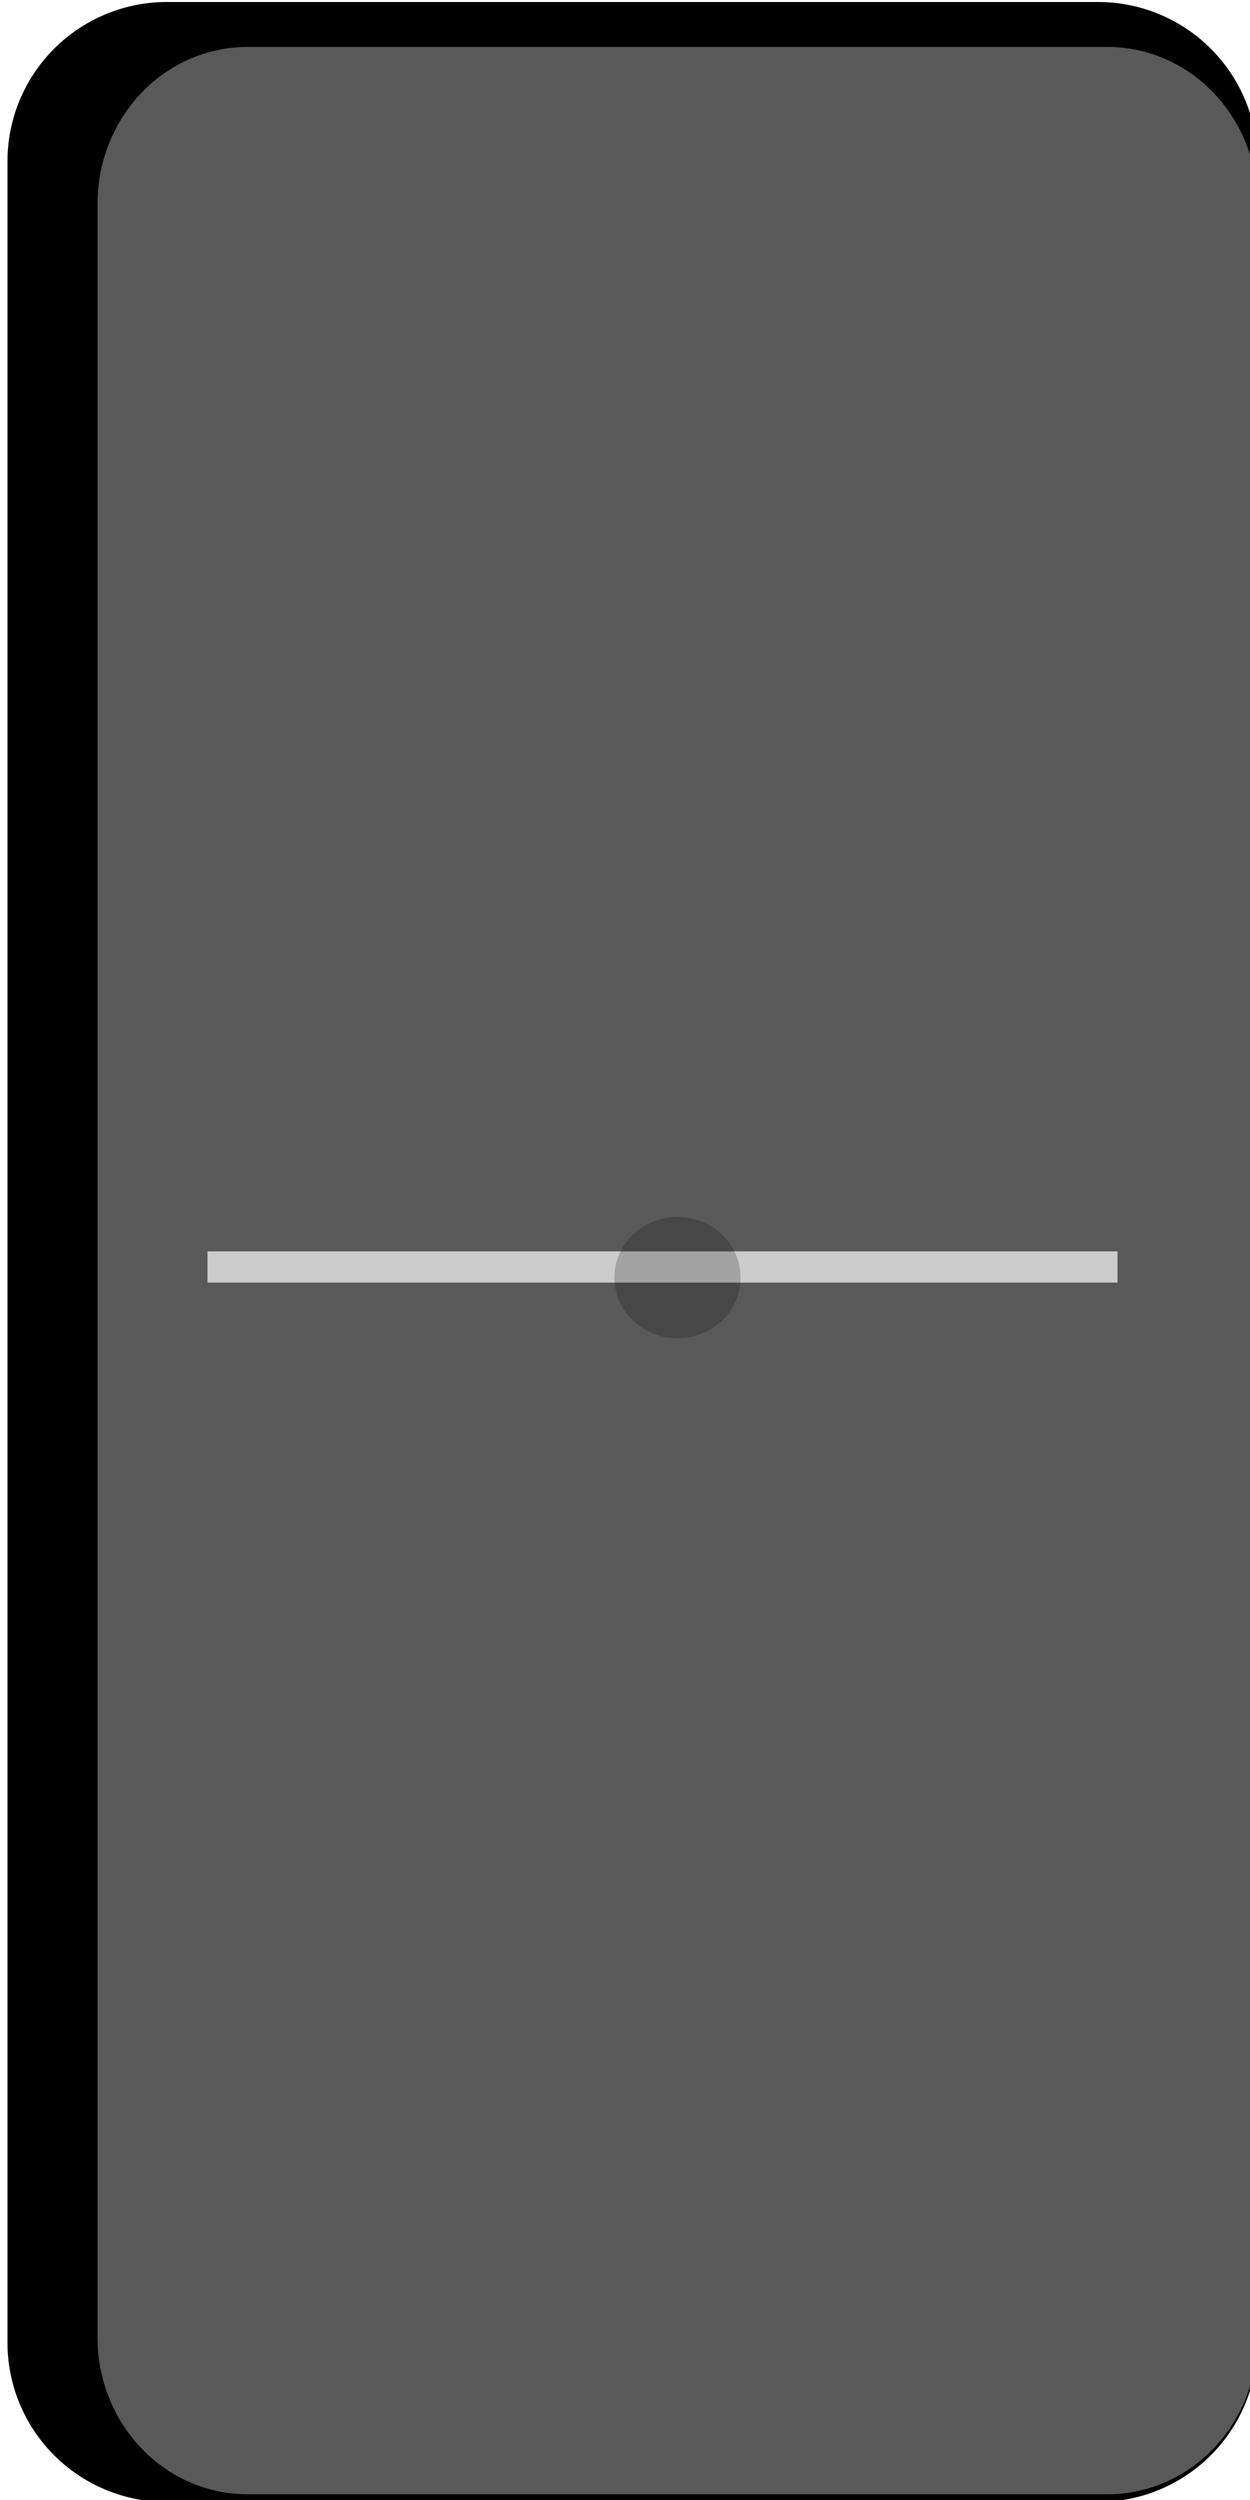 <?xml version="1.0" encoding="UTF-8" standalone="no"?>
<svg
   xmlns:v="http://schemas.microsoft.com/visio/2003/SVGExtensions/"
   xmlns:osb="http://www.openswatchbook.org/uri/2009/osb"
   xmlns:dc="http://purl.org/dc/elements/1.1/"
   xmlns:cc="http://creativecommons.org/ns#"
   xmlns:rdf="http://www.w3.org/1999/02/22-rdf-syntax-ns#"
   xmlns:svg="http://www.w3.org/2000/svg"
   xmlns="http://www.w3.org/2000/svg"
   xmlns:sodipodi="http://sodipodi.sourceforge.net/DTD/sodipodi-0.dtd"
   xmlns:inkscape="http://www.inkscape.org/namespaces/inkscape"
   width="5.208in"
   height="10.417in"
   viewBox="0 0 375 750"
   xml:space="preserve"
   color-interpolation-filters="sRGB"
   class="st7"
   version="1.1"
   id="svg516"
   sodipodi:docname="p_0_0.svg"
   inkscape:version="1.0 (4035a4fb49, 2020-05-01)"><sodipodi:namedview
   inkscape:document-rotation="0"
   pagecolor="#ffffff"
   bordercolor="#666666"
   borderopacity="1"
   objecttolerance="10"
   gridtolerance="10"
   guidetolerance="10"
   inkscape:pageopacity="0"
   inkscape:pageshadow="2"
   inkscape:window-width="1920"
   inkscape:window-height="986"
   id="namedview518"
   showgrid="false"
   inkscape:zoom="1"
   inkscape:cx="397.71398"
   inkscape:cy="381.27077"
   inkscape:window-x="-11"
   inkscape:window-y="-11"
   inkscape:window-maximized="1"
   inkscape:current-layer="g4953" />
	<v:documentProperties
   v:langID="1033"
   v:viewMarkup="false" />

	<style
   type="text/css"
   id="style295">
	<![CDATA[
		.st1 {visibility:visible}
		.st2 {fill:#ffffff;fill-opacity:0.65;filter:url(#filter_66.666664123535);stroke:#ffffff;stroke-linecap:butt;stroke-opacity:0.65}
		.st3 {fill:#000000;stroke:#000000;stroke-linecap:butt;stroke-width:20.638}
		.st4 {fill:#595959;stroke:#595959;stroke-linecap:butt;stroke-width:20.638}
		.st5 {fill:#000000;stroke:none;stroke-linecap:butt;stroke-width:0.75}
		.st6 {fill:#ffffff;stroke:none;stroke-linecap:butt;stroke-width:0.75}
		.st7 {fill:none;fill-rule:evenodd;font-size:12px;overflow:visible;stroke-linecap:square;stroke-miterlimit:3}
	]]>
	</style>

	<defs
   id="Filters"><inkscape:perspective
   sodipodi:type="inkscape:persp3d"
   inkscape:vp_x="0 : 375 : 1"
   inkscape:vp_y="0 : 1000 : 0"
   inkscape:vp_z="375 : 375 : 1"
   inkscape:persp3d-origin="187.5 : 250 : 1"
   id="perspective3796" /><linearGradient
   id="linearGradient3390"
   osb:paint="solid"><stop
     style="stop-color:#ffffff;stop-opacity:1;"
     offset="0"
     id="stop3388" /></linearGradient>
		<filter
   id="filter_66.666664123535">
			<feGaussianBlur
   stdDeviation="66.667"
   id="feGaussianBlur297" />
		</filter>
	
			
			
			
		
				
				
				
			<filter
   inkscape:label="Rough and Glossy"
   inkscape:menu="Textures"
   inkscape:menu-tooltip="Crumpled glossy paper effect which can be used for pictures as for objects"
   style="color-interpolation-filters:sRGB;"
   id="filter3672"><feTurbulence
     type="fractalNoise"
     numOctaves="7"
     baseFrequency="0.02"
     seed="55"
     result="result0"
     id="feTurbulence3654" /><feDiffuseLighting
     surfaceScale="4"
     diffuseConstant="1"
     kernelUnitLength="1"
     result="result1"
     in="result0"
     id="feDiffuseLighting3658"><feDistantLight
       azimuth="235"
       elevation="60"
       id="feDistantLight3656" /></feDiffuseLighting><feSpecularLighting
     in="result0"
     surfaceScale="3"
     specularConstant="1"
     specularExponent="25"
     kernelUnitLength="1"
     result="result3"
     id="feSpecularLighting3662"><feDistantLight
       azimuth="235"
       elevation="55"
       id="feDistantLight3660" /></feSpecularLighting><feComposite
     in="result1"
     in2="SourceGraphic"
     operator="arithmetic"
     k1="1"
     result="result2"
     id="feComposite3664" /><feComposite
     in="result2"
     in2="result3"
     operator="arithmetic"
     k2="1"
     k3="1"
     result="result4"
     id="feComposite3666" /><feComposite
     in2="SourceAlpha"
     operator="in"
     in="result4"
     result="fbSourceGraphic"
     id="feComposite3668" /><feDisplacementMap
     scale="7"
     yChannelSelector="G"
     xChannelSelector="R"
     in2="result0"
     id="feDisplacementMap3670" /></filter><filter
   inkscape:label="Chrome"
   inkscape:menu-tooltip="Bright chrome effect"
   inkscape:menu="Non-Realistic 3D Shaders"
   height="1.5"
   y="-0.25"
   width="1.5"
   x="-0.25"
   style="color-interpolation-filters:sRGB"
   id="filter3694"><feGaussianBlur
     stdDeviation="5"
     result="result8"
     in="SourceGraphic"
     id="feGaussianBlur3676" /><feComposite
     in2="result8"
     operator="xor"
     id="feComposite3678" /><feComposite
     k2="1"
     operator="arithmetic"
     result="result17"
     in2="result8"
     id="feComposite3680" /><feOffset
     result="result18"
     in="result17"
     id="feOffset3682" /><feDisplacementMap
     in2="result17"
     in="result18"
     xChannelSelector="A"
     yChannelSelector="A"
     scale="100"
     result="result4"
     id="feDisplacementMap3684" /><feComposite
     in2="result4"
     result="fbSourceGraphic"
     operator="arithmetic"
     in="result4"
     k1="1"
     k3="1"
     id="feComposite3686" /><feComposite
     in2="fbSourceGraphic"
     result="result9"
     operator="over"
     id="feComposite3688" /><feComposite
     in2="SourceGraphic"
     operator="in"
     result="result15"
     id="feComposite3690" /><feComposite
     result="result16"
     in2="SourceGraphic"
     operator="in"
     in="result15"
     id="feComposite3692" /></filter><filter
   inkscape:menu-tooltip="Glowing metal texture"
   inkscape:menu="Bevels"
   inkscape:label="Glowing Metal"
   style="color-interpolation-filters:sRGB;"
   id="filter3772"><feGaussianBlur
     stdDeviation="3"
     result="result10"
     id="feGaussianBlur3754" /><feBlend
     in2="SourceGraphic"
     result="result5"
     mode="multiply"
     in="result10"
     id="feBlend3756" /><feComposite
     in2="SourceGraphic"
     in="result5"
     result="fbSourceGraphic"
     operator="over"
     id="feComposite3758" /><feGaussianBlur
     result="result9"
     stdDeviation="5"
     id="feGaussianBlur3760" /><feSpecularLighting
     in="result9"
     result="result1"
     lighting-color="rgb(255,255,255)"
     surfaceScale="1"
     specularConstant="2.2"
     specularExponent="45"
     id="feSpecularLighting3764"><fePointLight
       x="-5000"
       y="-10000"
       z="20000"
       id="fePointLight3762" /></feSpecularLighting><feComposite
     in2="fbSourceGraphic"
     in="result1"
     result="result2"
     operator="in"
     id="feComposite3766" /><feComposite
     in="result2"
     result="result4"
     operator="arithmetic"
     k2="2"
     k3="0.8"
     in2="fbSourceGraphic"
     id="feComposite3768" /><feBlend
     in="result4"
     in2="result4"
     mode="multiply"
     id="feBlend3770" /></filter><filter
   inkscape:menu-tooltip="Glowing metal texture"
   inkscape:menu="Bevels"
   inkscape:label="Glowing Metal"
   style="color-interpolation-filters:sRGB;"
   id="filter3794"><feGaussianBlur
     stdDeviation="3"
     result="result10"
     id="feGaussianBlur3776" /><feBlend
     in2="SourceGraphic"
     result="result5"
     mode="multiply"
     in="result10"
     id="feBlend3778" /><feComposite
     in2="SourceGraphic"
     in="result5"
     result="fbSourceGraphic"
     operator="over"
     id="feComposite3780" /><feGaussianBlur
     result="result9"
     stdDeviation="5"
     id="feGaussianBlur3782" /><feSpecularLighting
     in="result9"
     result="result1"
     lighting-color="rgb(255,255,255)"
     surfaceScale="1"
     specularConstant="2.2"
     specularExponent="45"
     id="feSpecularLighting3786"><fePointLight
       x="-5000"
       y="-10000"
       z="20000"
       id="fePointLight3784" /></feSpecularLighting><feComposite
     in2="fbSourceGraphic"
     in="result1"
     result="result2"
     operator="in"
     id="feComposite3788" /><feComposite
     in="result2"
     result="result4"
     operator="arithmetic"
     k2="2"
     k3="0.8"
     in2="fbSourceGraphic"
     id="feComposite3790" /><feBlend
     in="result4"
     in2="result4"
     mode="multiply"
     id="feBlend3792" /></filter><filter
   inkscape:label="Aluminium Emboss"
   inkscape:menu-tooltip="Satiny aluminium effect with embossing"
   inkscape:menu="Non-Realistic 3D Shaders"
   height="1.5"
   y="-0.25"
   width="1.5"
   x="-0.25"
   style="color-interpolation-filters:sRGB"
   id="filter3850"><feGaussianBlur
     stdDeviation="5"
     result="result8"
     in="SourceGraphic"
     id="feGaussianBlur3830" /><feComposite
     in2="result8"
     operator="xor"
     result="result18"
     id="feComposite3832" /><feComposite
     k3="0.5"
     k1="1"
     operator="arithmetic"
     result="result16"
     in2="result18"
     id="feComposite3834" /><feComposite
     in2="result8"
     result="result6"
     operator="xor"
     in="result16"
     id="feComposite3836" /><feOffset
     result="result17"
     in="result6"
     id="feOffset3838" /><feDisplacementMap
     in2="result16"
     in="result17"
     xChannelSelector="A"
     yChannelSelector="A"
     scale="100"
     result="result4"
     id="feDisplacementMap3840" /><feComposite
     in2="result4"
     result="result2"
     operator="arithmetic"
     in="result4"
     k3="1"
     id="feComposite3842" /><feComposite
     in2="result2"
     result="fbSourceGraphic"
     in="result6"
     operator="in"
     id="feComposite3844" /><feComposite
     in2="fbSourceGraphic"
     operator="xor"
     result="result14"
     id="feComposite3846" /><feComposite
     result="result15"
     in2="result2"
     operator="in"
     in="result14"
     id="feComposite3848" /></filter><filter
   id="filter3794-3"
   style="color-interpolation-filters:sRGB"
   inkscape:label="Glowing Metal"
   inkscape:menu="Bevels"
   inkscape:menu-tooltip="Glowing metal texture"><feGaussianBlur
     id="feGaussianBlur3776-7"
     result="result10"
     stdDeviation="3" /><feBlend
     id="feBlend3778-7"
     in="result10"
     mode="multiply"
     result="result5"
     in2="SourceGraphic" /><feComposite
     id="feComposite3780-5"
     operator="over"
     result="fbSourceGraphic"
     in="result5"
     in2="SourceGraphic" /><feGaussianBlur
     id="feGaussianBlur3782-8"
     stdDeviation="5"
     result="result9" /><feSpecularLighting
     id="feSpecularLighting3786-7"
     specularExponent="45"
     specularConstant="2.2"
     surfaceScale="1"
     lighting-color="#ffffff"
     result="result1"
     in="result9"><fePointLight
       id="fePointLight3784-6"
       z="20000"
       y="-10000"
       x="-5000" /></feSpecularLighting><feComposite
     id="feComposite3788-9"
     operator="in"
     result="result2"
     in="result1"
     in2="fbSourceGraphic" /><feComposite
     id="feComposite3790-7"
     in2="fbSourceGraphic"
     k3="0.8"
     k2="2"
     operator="arithmetic"
     result="result4"
     in="result2"
     k1="0"
     k4="0" /><feBlend
     id="feBlend3792-2"
     mode="multiply"
     in2="result4"
     in="result4" /></filter><filter
   inkscape:label="Metallized Paint"
   inkscape:menu="Materials"
   inkscape:menu-tooltip="Metallized effect with a soft lighting, slightly translucent at the edges"
   style="color-interpolation-filters:sRGB;"
   id="filter3979"><feGaussianBlur
     stdDeviation="1"
     result="result1"
     id="feGaussianBlur3953" /><feComposite
     in="result1"
     in2="result1"
     result="result4"
     operator="in"
     id="feComposite3955" /><feBlend
     in="result1"
     mode="screen"
     result="result5"
     in2="result4"
     id="feBlend3957" /><feGaussianBlur
     stdDeviation="8"
     result="result6"
     in="result5"
     id="feGaussianBlur3959" /><feComposite
     operator="atop"
     in="result6"
     in2="result5"
     result="result8"
     id="feComposite3961" /><feComposite
     operator="in"
     result="fbSourceGraphic"
     in="result6"
     in2="result8"
     id="feComposite3963" /><feGaussianBlur
     result="result0"
     in="fbSourceGraphic"
     stdDeviation="2.5"
     id="feGaussianBlur3965" /><feSpecularLighting
     specularExponent="45"
     specularConstant="1.5"
     surfaceScale="1"
     lighting-color="rgb(255,255,255)"
     result="result1"
     in="result0"
     id="feSpecularLighting3969"><fePointLight
       z="21000"
       y="-9000"
       x="-6000"
       id="fePointLight3967" /></feSpecularLighting><feComposite
     operator="in"
     result="result2"
     in="result1"
     in2="fbSourceGraphic"
     id="feComposite3971" /><feComposite
     k3="1"
     k2="1"
     operator="arithmetic"
     result="result4"
     in="fbSourceGraphic"
     in2="result2"
     id="feComposite3973" /><feComposite
     operator="in"
     in="result9"
     in2="result4"
     result="result91"
     id="feComposite3975" /><feBlend
     mode="multiply"
     in2="result91"
     id="feBlend3977" /></filter></defs>
	<g
   v:mID="0"
   v:index="1"
   v:groupContext="foregroundPage"
   id="g514"
   transform="translate(6.563,9.375)">
		<title
   id="title301">svg2</title>
		<v:pageProperties
   v:drawingScale="1"
   v:pageScale="1"
   v:drawingUnits="19"
   v:shadowOffsetX="9"
   v:shadowOffsetY="-9" />
		<v:layer
   v:name="Connector"
   v:index="0" />
		
		<g
   id="g4953"><g
     class="st1"
     transform="translate(3.879,-25.753)"
     v:shadowType="1"
     v:shadowOffsetY="2.12132"
     v:shadowOffsetX="-2.12132"
     v:groupContext="shadow"
     id="shadow21-3">
					<path
   id="path307"
   class="st2"
   d="M 0,712.5 A 37.501,37.501 -180 0 0 37.5,750 h 279.36 a 37.501,37.501 -180 0 0 37.5,-37.5 V 58.14 a 37.501,37.501 -180 0 0 -37.5,-37.5 H 37.5 A 37.501,37.501 -180 0 0 0,58.14 Z" />
				</g><g
     transform="translate(0,4.5)"
     style="filter:url(#filter3979)"
     id="g577"><path
       d="m 6,688.868 a 37.501,37.501 0 0 0 37.5,37.5 H 322.86 a 37.501,37.501 0 0 0 37.5,-37.5 v -654.36 a 37.501,37.501 0 0 0 -37.5,-37.5 H 43.5 a 37.501,37.501 0 0 0 -37.5,37.5 z"
       class="st3"
       id="path310" /><g
       transform="matrix(1,0,0,1.003,33.013,-28.23)"
       v:groupContext="shape"
       v:mID="22"
       id="shape22-7"
       style="image-rendering:auto">
				<title
   id="title313">rect1872.22</title>
				<g
   class="st1"
   transform="translate(-2.121,-2.121)"
   v:shadowType="1"
   v:shadowOffsetY="2.12132"
   v:shadowOffsetX="-2.12132"
   v:groupContext="shadow"
   id="shadow22-8">
					<path
   id="path315"
   class="st2"
   d="M 0,713.43 A 34.644,36.575 -180 0 0 34.64,750 h 258.08 a 34.644,36.575 -180 0 0 34.64,-36.57 V 75.21 A 34.644,36.575 -180 0 0 292.72,38.64 H 34.64 A 34.644,36.575 -180 0 0 0,75.21 Z" />
				</g>
				<path
   id="path318"
   class="st4"
   d="M 0,713.43 A 34.644,36.575 -180 0 0 34.64,750 h 258.08 a 34.644,36.575 -180 0 0 34.64,-36.57 V 75.21 A 34.644,36.575 -180 0 0 292.72,38.64 H 34.64 A 34.644,36.575 -180 0 0 0,75.21 Z" />
			</g></g><path
     transform="matrix(0.75,0,0,0.75,-6.563,-9.376)"
     id="path3696"
     d=""
     style="fill:#000000;fill-opacity:1" /><path
     transform="matrix(0.75,0,0,0.75,-6.563,-9.376)"
     id="path3698"
     d=""
     style="fill:#000000;fill-opacity:1" /><rect
     y="365.999"
     x="55.688"
     height="9.375"
     width="273"
     id="rect3812"
     style="fill:#cccccc;fill-opacity:1;stroke-width:0.75;filter:url(#filter3850)" /><ellipse
     style="fill:#cccccc;fill-opacity:1;stroke-width:0.75;filter:url(#filter3794-3)"
     id="path3774-9"
     cx="196.688"
     cy="373.874"
     rx="18.938"
     ry="18.188" /></g></g></svg>
